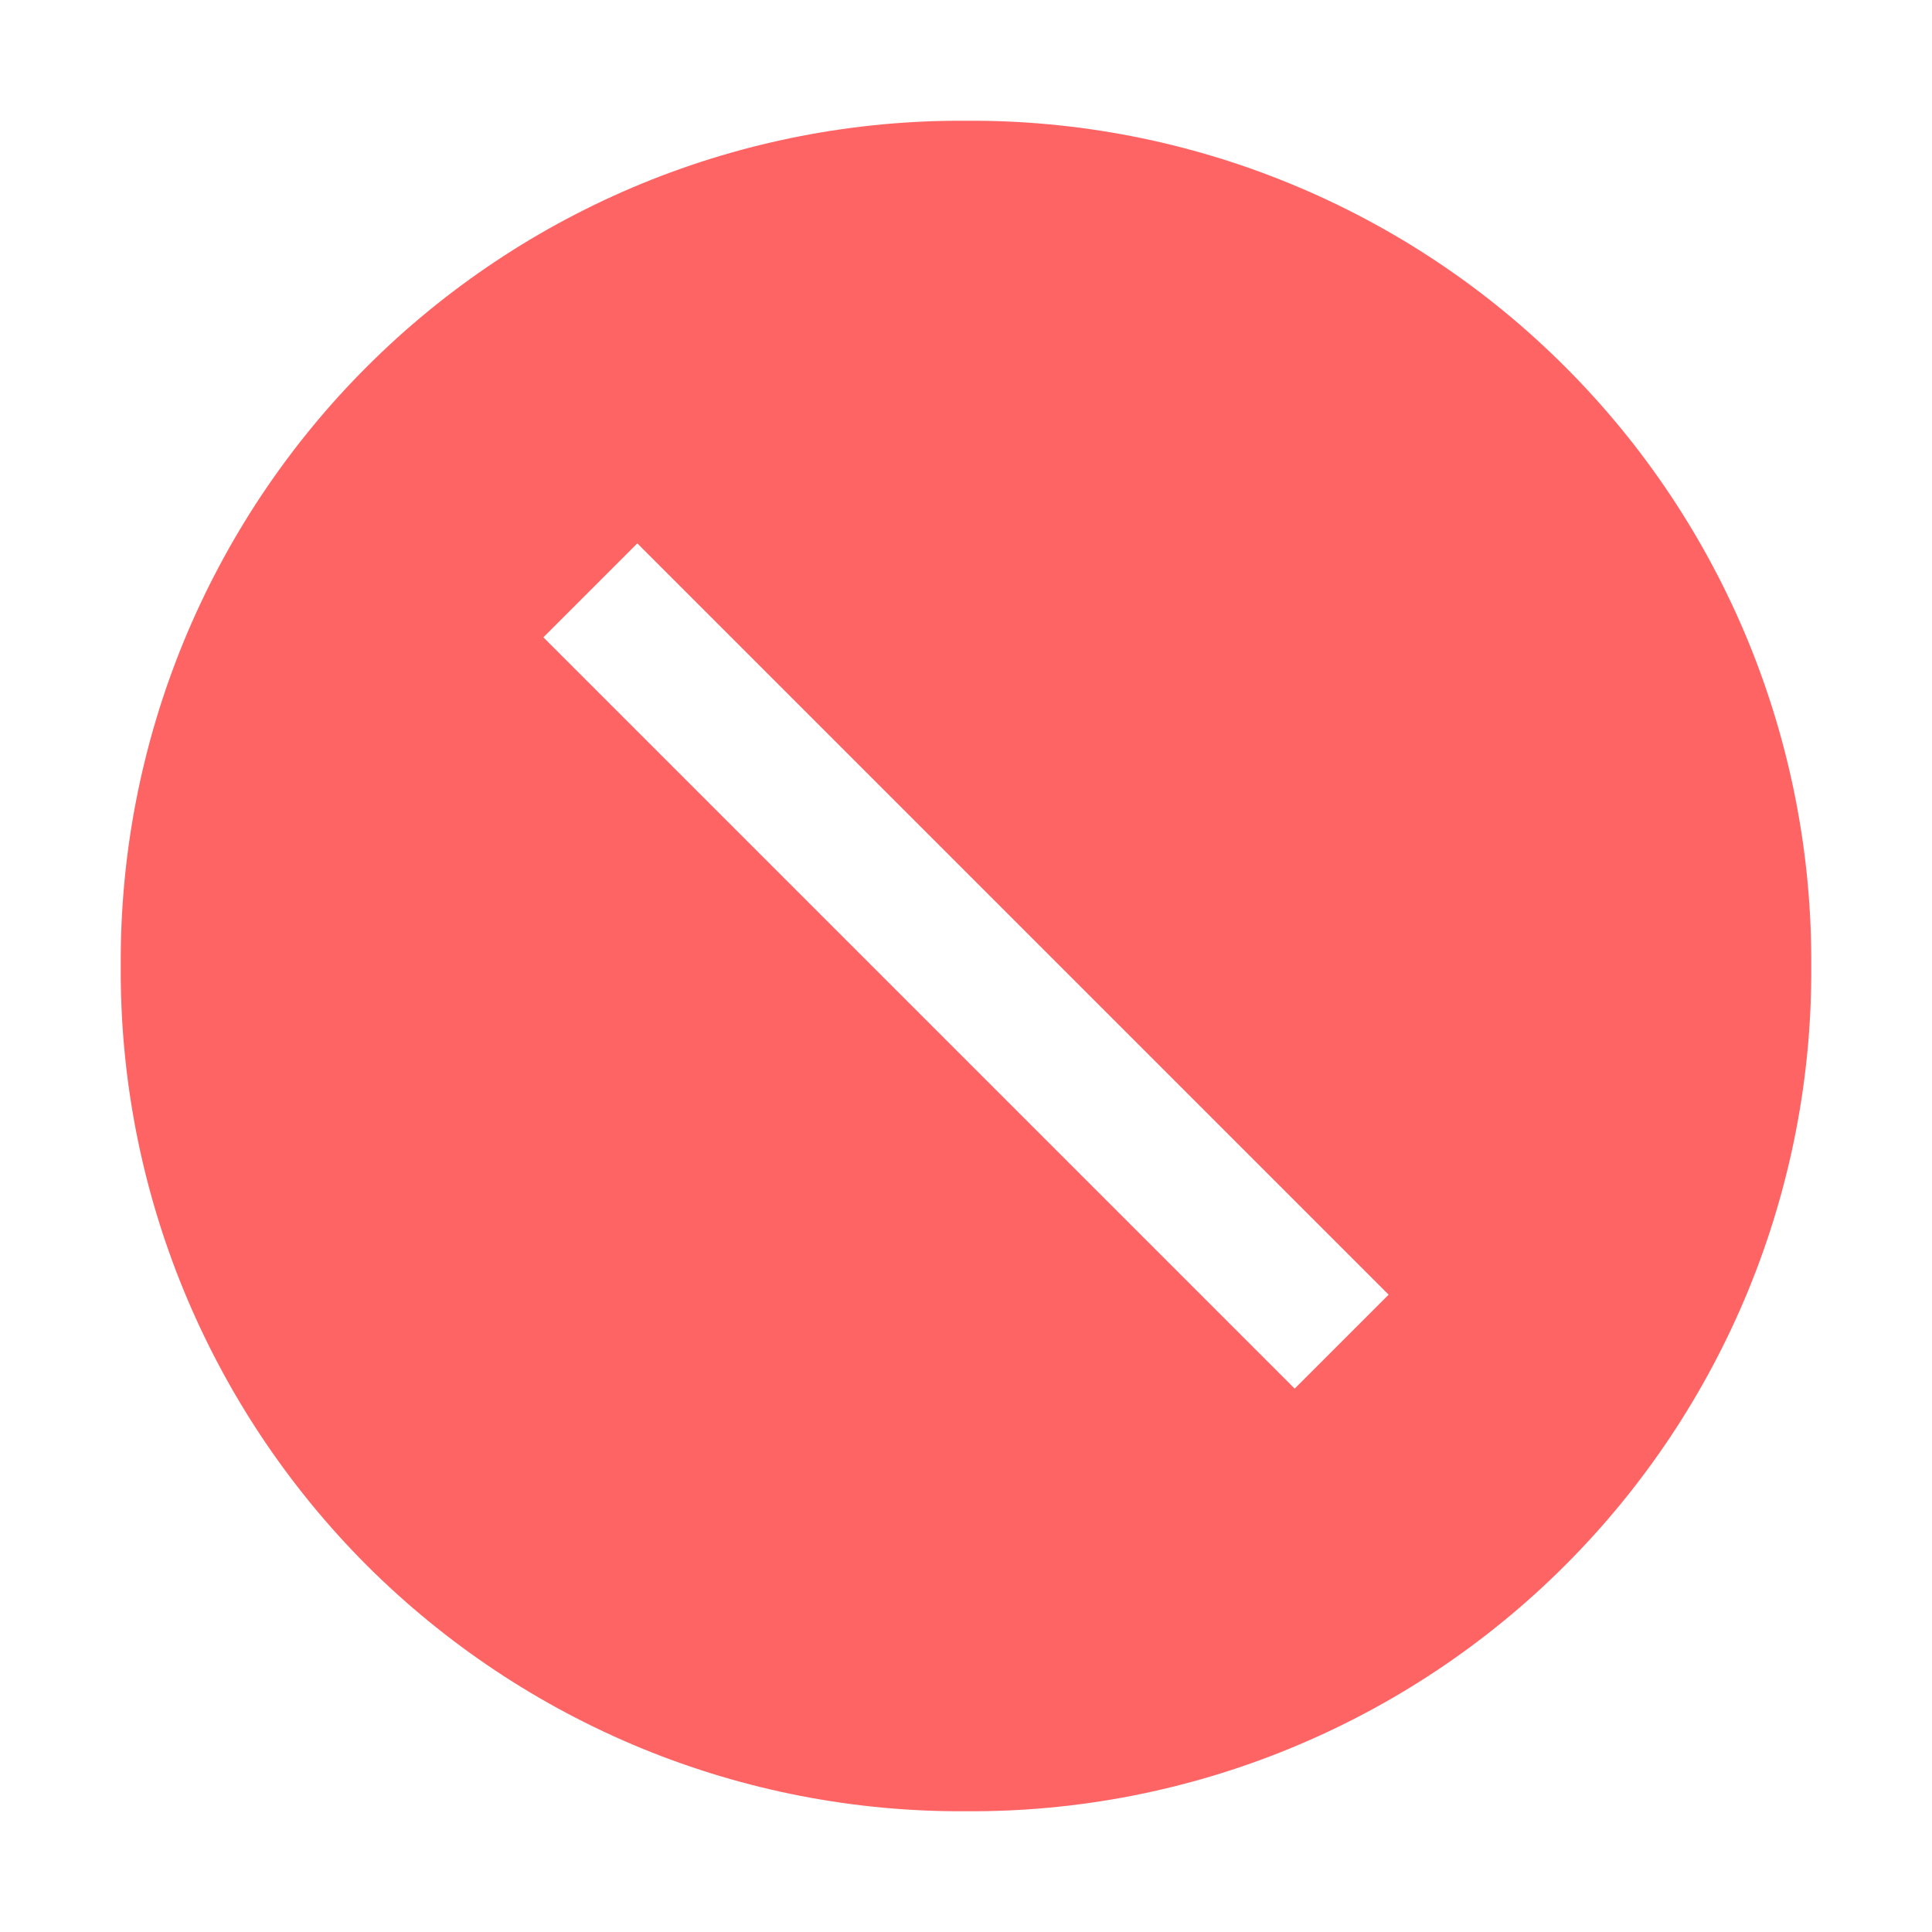 <svg width="16" height="16" viewBox="0 0 16 16" fill="none" xmlns="http://www.w3.org/2000/svg">
<path d="M8 1C7.079 0.994 6.166 1.171 5.314 1.521C4.463 1.871 3.689 2.386 3.037 3.038C2.386 3.689 1.871 4.463 1.521 5.314C1.171 6.166 0.994 7.079 1 8C0.994 8.921 1.171 9.834 1.521 10.685C1.871 11.537 2.386 12.311 3.037 12.963C3.689 13.614 4.463 14.129 5.314 14.479C6.166 14.829 7.079 15.006 8 15C8.921 15.006 9.834 14.829 10.685 14.479C11.537 14.129 12.311 13.614 12.962 12.963C13.614 12.311 14.129 11.537 14.479 10.685C14.828 9.834 15.006 8.921 15 8C15.006 7.079 14.828 6.166 14.479 5.314C14.129 4.463 13.614 3.689 12.962 3.038C12.311 2.386 11.537 1.871 10.685 1.521C9.834 1.171 8.921 0.994 8 1ZM10.722 11.5L4.5 5.278L5.278 4.5L11.5 10.722L10.722 11.5Z" fill="#FF6464"/>
</svg>

